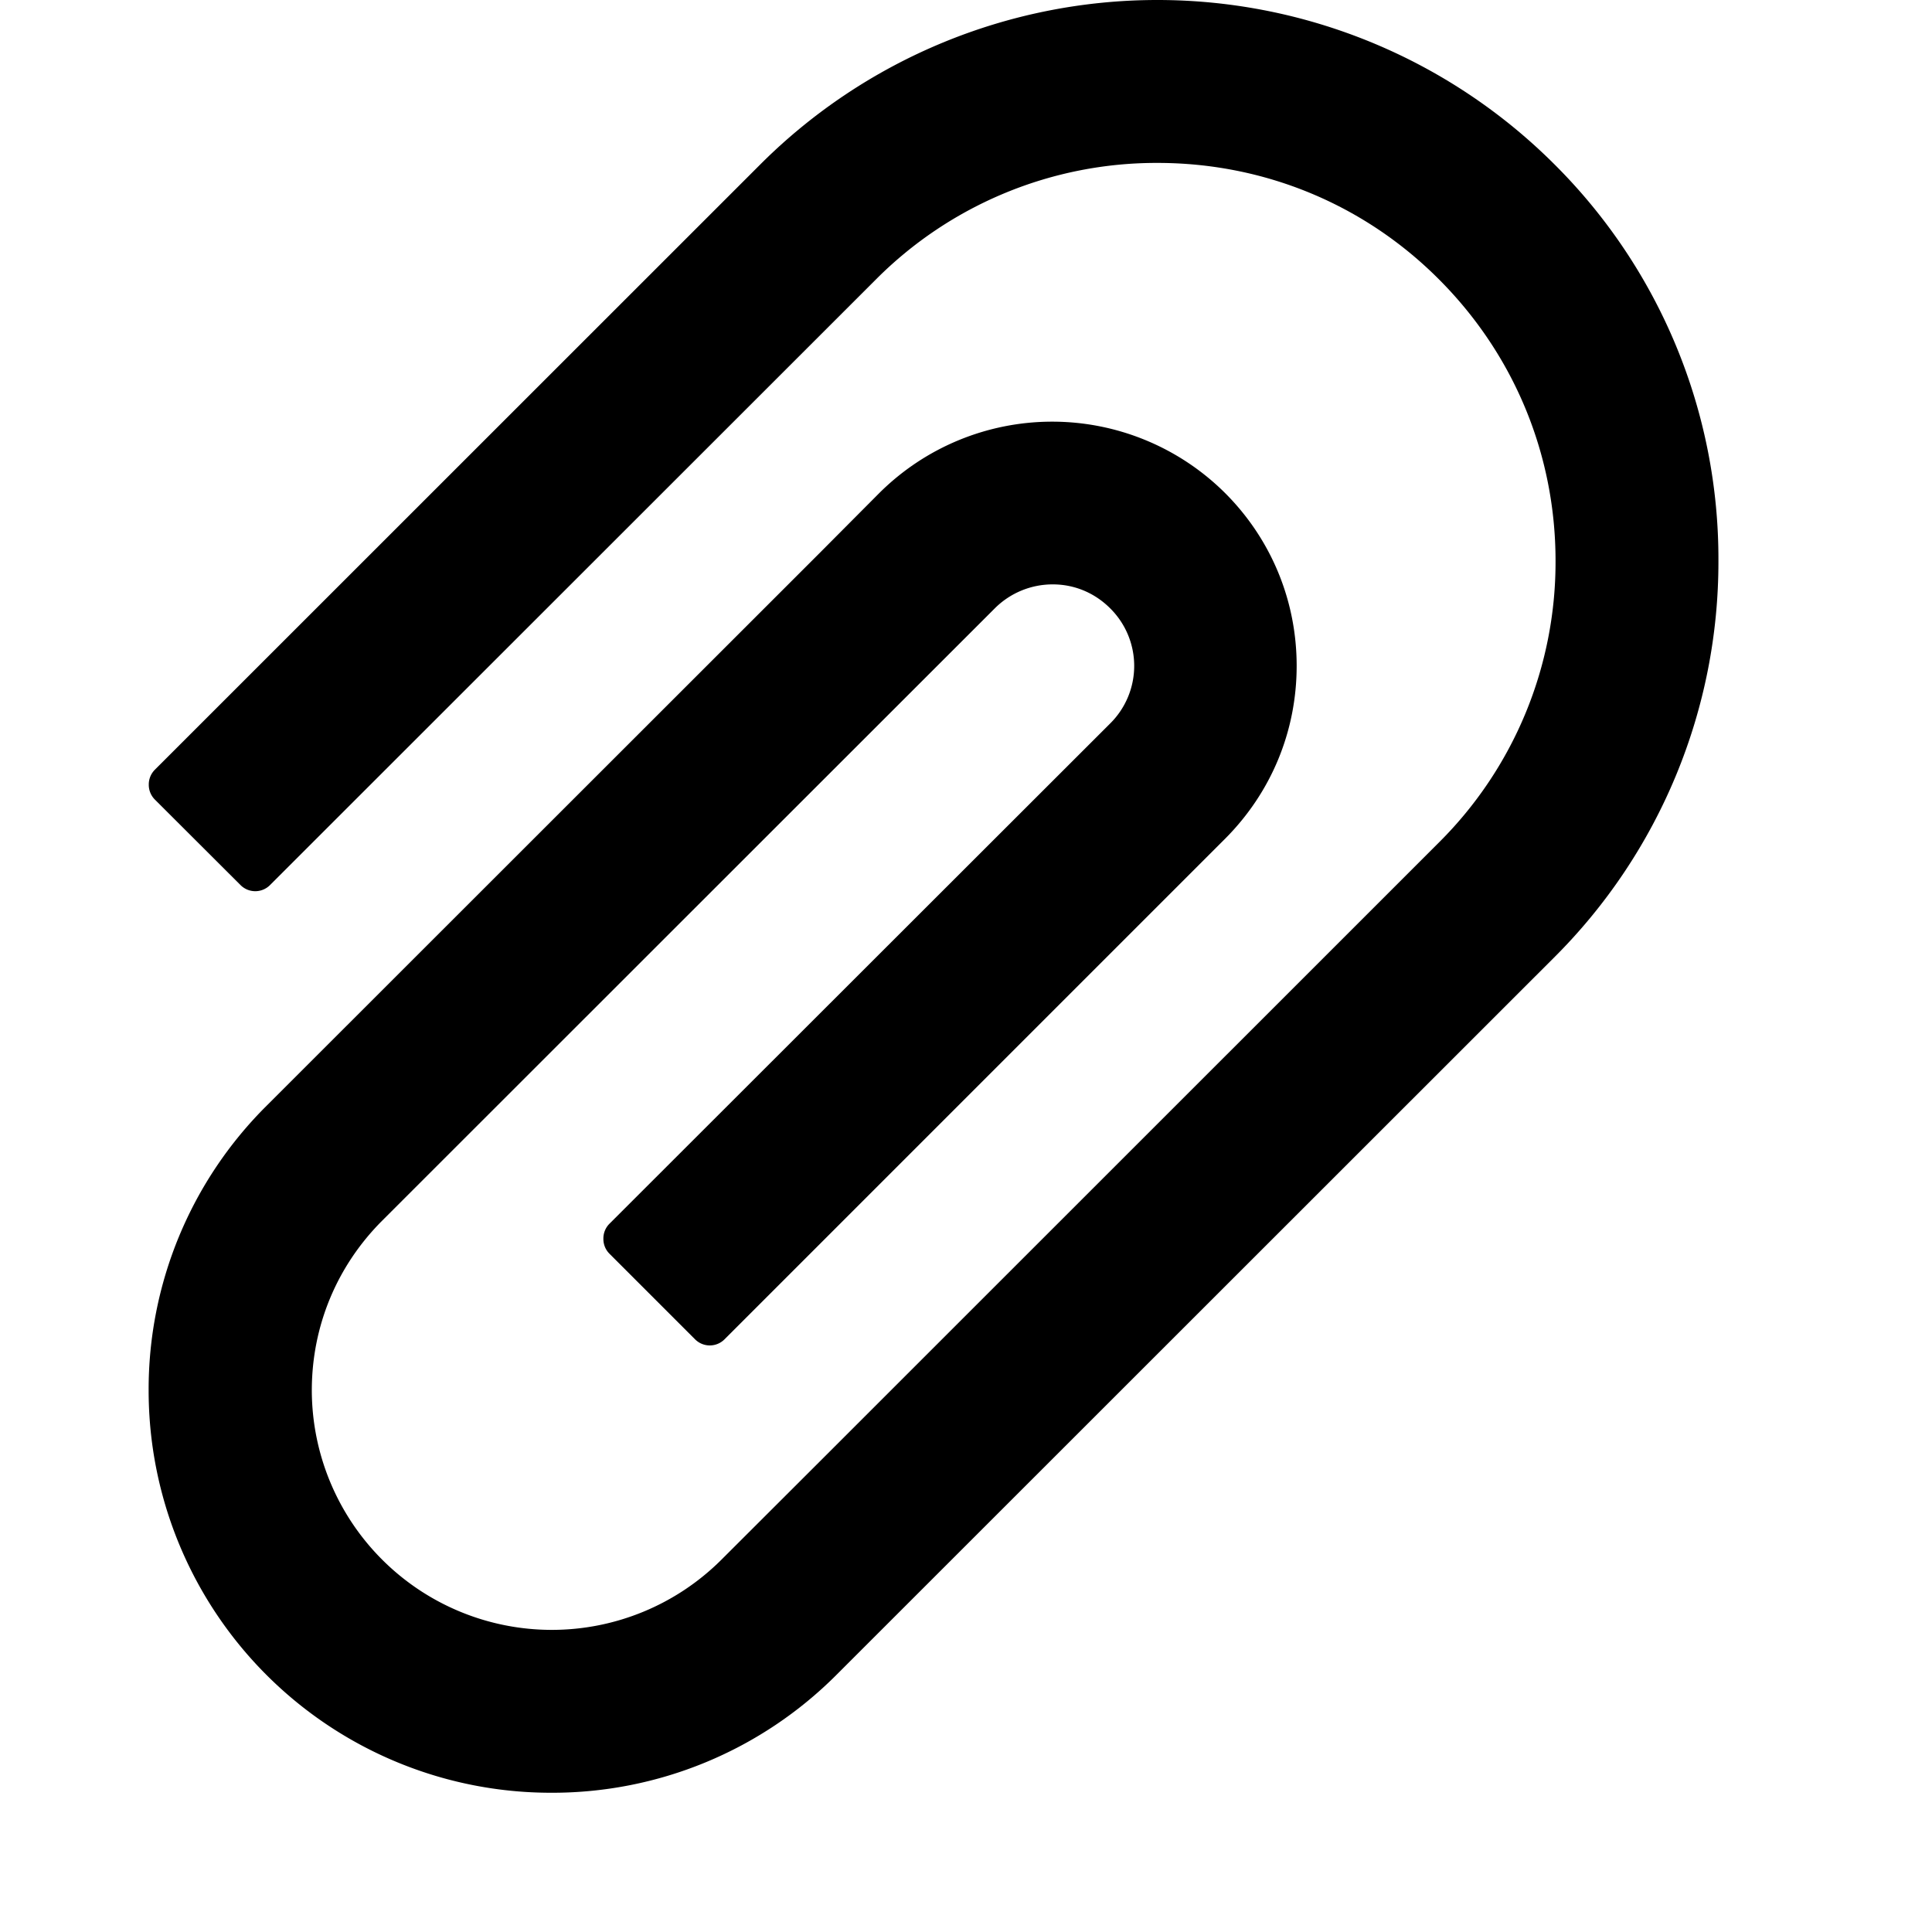 <svg class="icon"  viewBox="0 0 1024 1024" version="1.1" xmlns="http://www.w3.org/2000/svg"><path d="M823.762 86.981a297.741 297.741 0 0 0-420.619 0L82.087 407.959a11.027 11.027 0 0 0-3.229 7.877 11.027 11.027 0 0 0 3.151 7.877l45.449 45.37a11.027 11.027 0 0 0 15.675 0L464.267 148.105a209.758 209.758 0 0 1 149.264-61.754c56.398 0 109.487 21.897 149.186 61.754 39.856 39.935 61.754 92.946 61.754 149.186a209.522 209.522 0 0 1-61.754 149.186L435.36 773.756l-53.089 53.011a127.21 127.21 0 0 1-217.005-89.795c0-34.028 13.233-65.85 37.178-89.874l324.837-324.68a43.401 43.401 0 0 1 30.641-12.682h0.079c11.579 0 22.291 4.569 30.404 12.682a42.928 42.928 0 0 1 0 61.045L322.958 648.673a11.027 11.027 0 0 0-3.151 7.877 11.027 11.027 0 0 0 3.151 7.877l45.449 45.449a11.027 11.027 0 0 0 15.596 0l265.368-265.368c24.418-24.497 37.887-56.949 37.887-91.607 0-34.579-13.548-67.189-37.887-91.528a129.888 129.888 0 0 0-183.371 0l-31.507 31.665L141.32 586.053A211.885 211.885 0 0 0 78.779 737.05a213.224 213.224 0 0 0 213.46 213.145 212.672 212.672 0 0 0 150.997-62.384l380.447-380.29a295.93 295.93 0 0 0 87.117-210.231 294.984 294.984 0 0 0-87.038-210.309z"  /></svg>